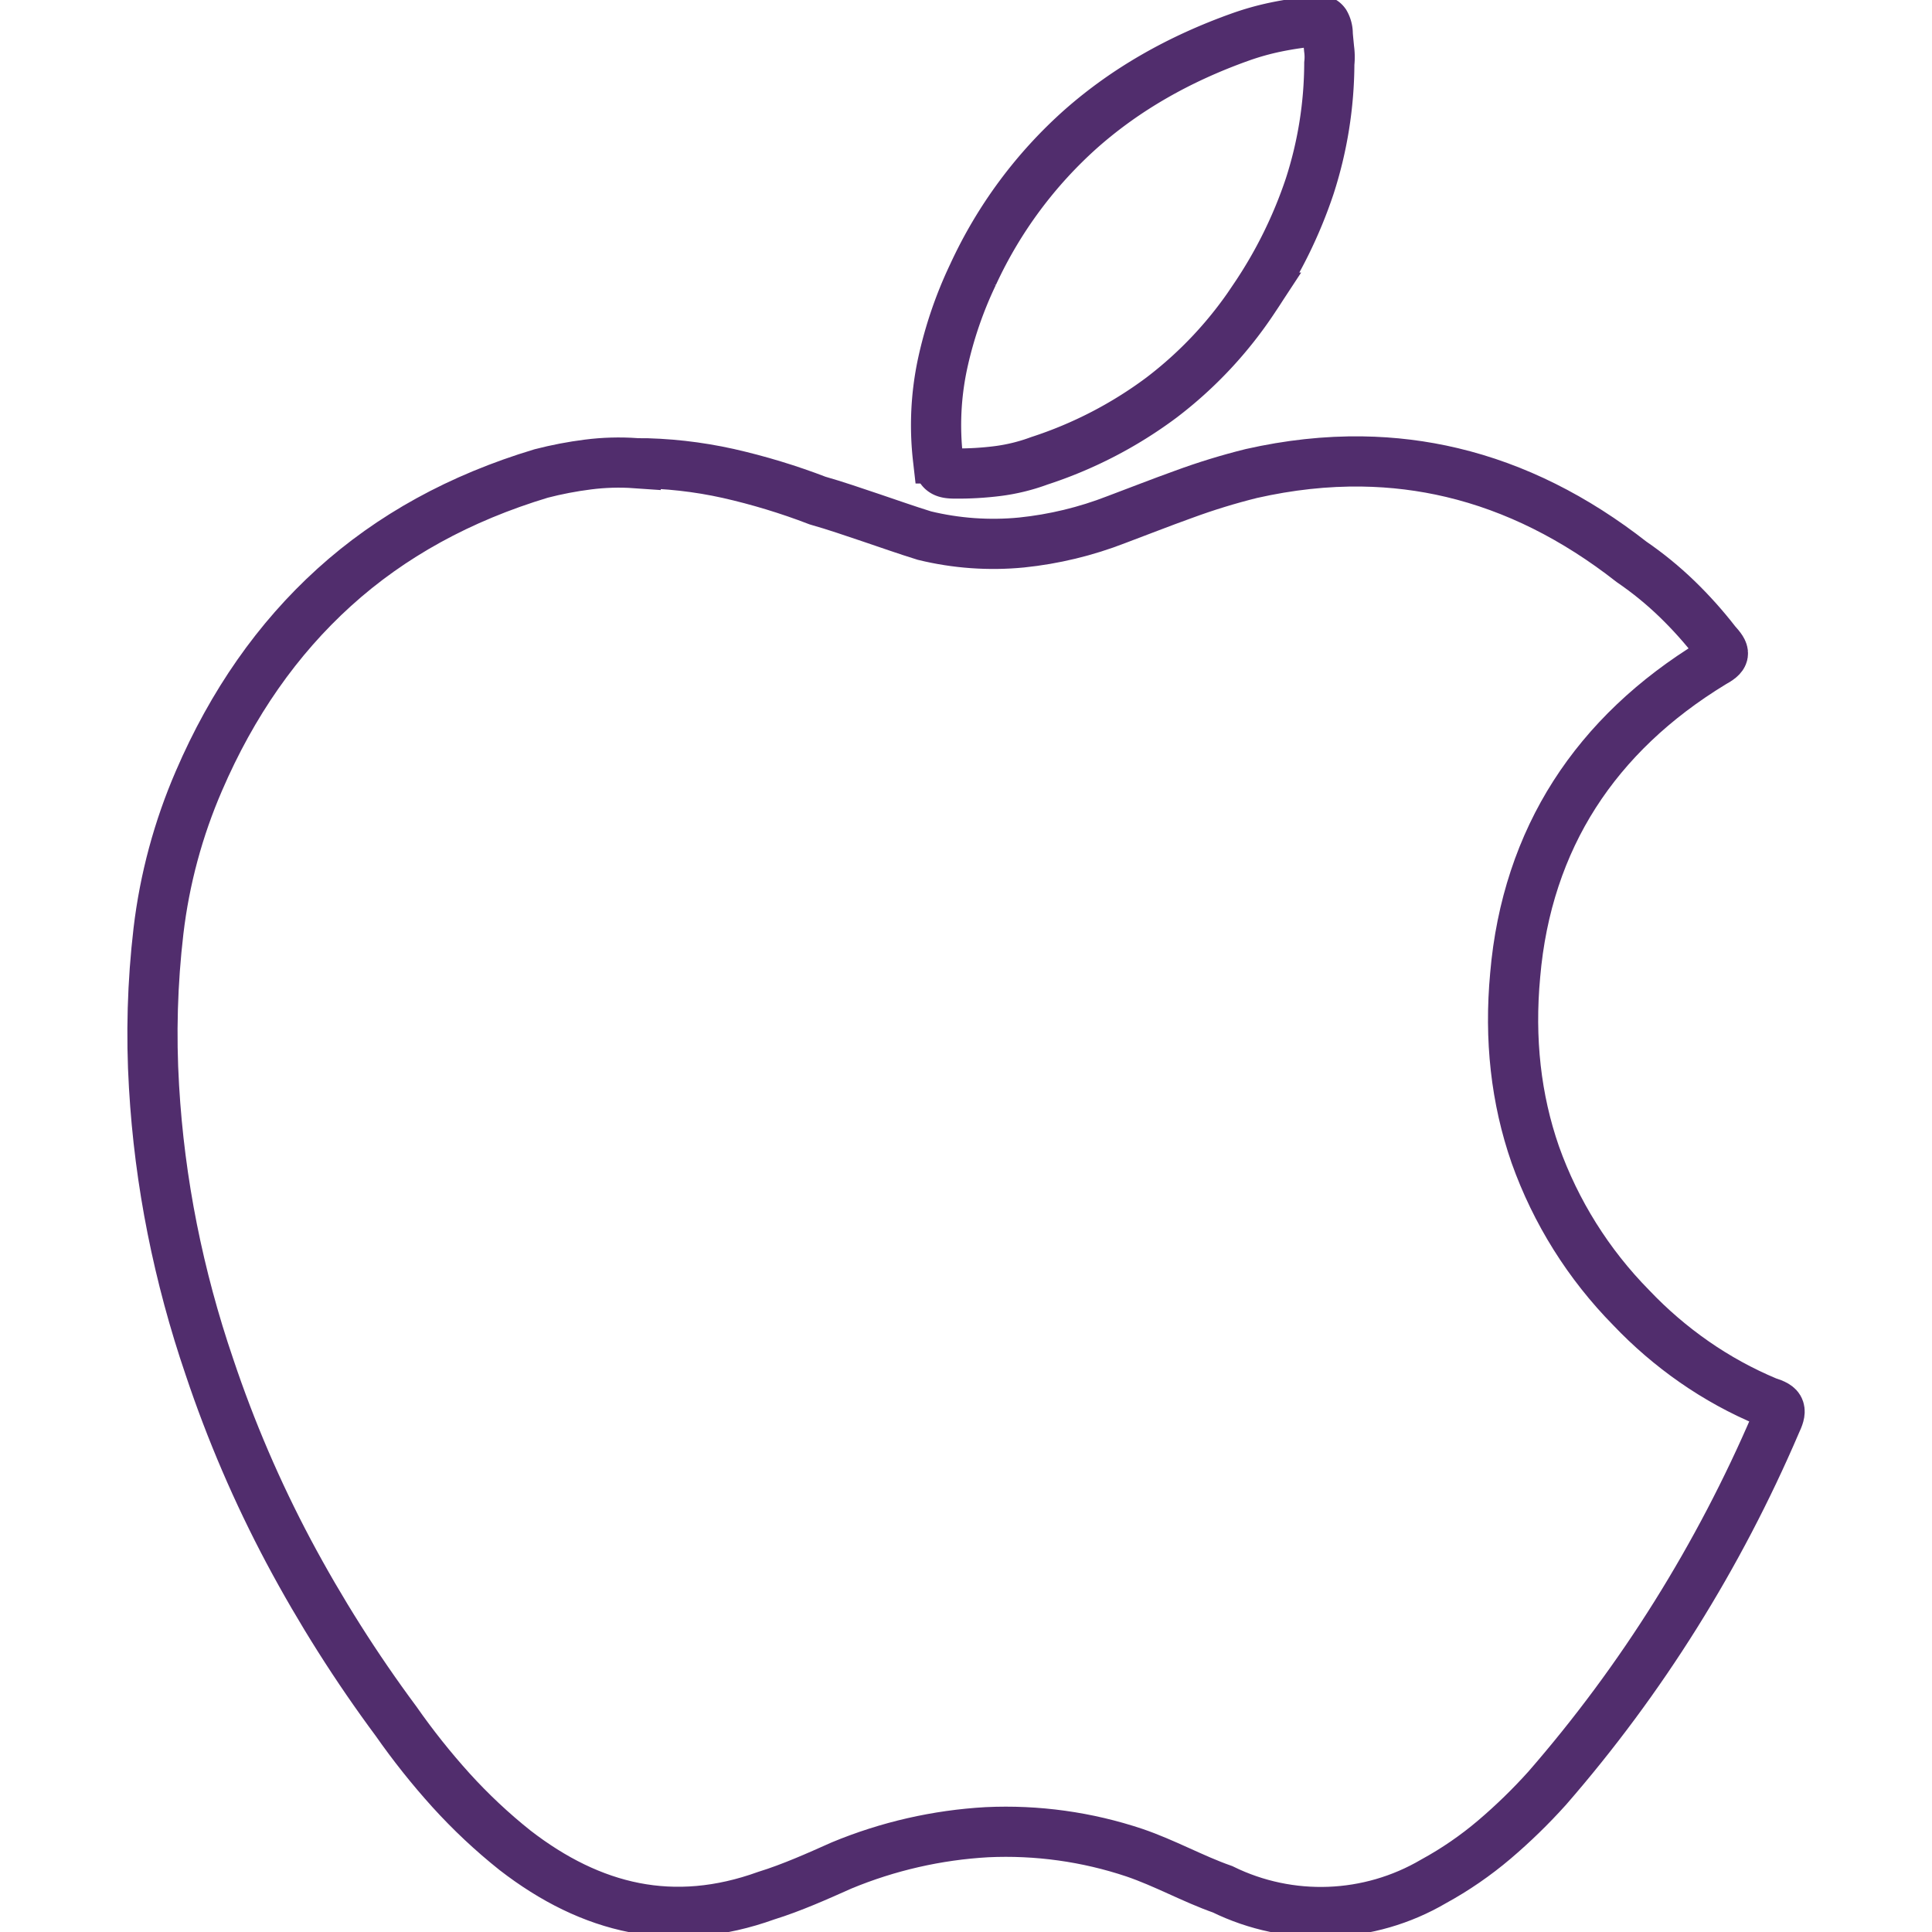 <?xml version="1.0" encoding="UTF-8" standalone="no"?>
<svg
   xmlns:dc="http://purl.org/dc/elements/1.1/"
   xmlns:cc="http://creativecommons.org/ns#"
   xmlns:rdf="http://www.w3.org/1999/02/22-rdf-syntax-ns#"
   xmlns:svg="http://www.w3.org/2000/svg"
   xmlns="http://www.w3.org/2000/svg"
   xmlns:sodipodi="http://sodipodi.sourceforge.net/DTD/sodipodi-0.dtd"
   xmlns:inkscape="http://www.inkscape.org/namespaces/inkscape"
   id="Layer_1"
   data-name="Layer 1"
   viewBox="0 0 512 512"
   version="1.1"
   sodipodi:docname="mac-logo.svg"
   inkscape:version="0.92.4 (5da689c313, 2019-01-14)">
  <defs
     id="defs875" />
  <sodipodi:namedview
     pagecolor="#ffffff"
     bordercolor="#666666"
     borderopacity="1"
     objecttolerance="10"
     gridtolerance="10"
     guidetolerance="10"
     inkscape:pageopacity="0"
     inkscape:pageshadow="2"
     inkscape:window-width="1920"
     inkscape:window-height="1017"
     id="namedview873"
     showgrid="false"
     inkscape:zoom="0.72851563"
     inkscape:cx="100.97201"
     inkscape:cy="326.66066"
     inkscape:window-x="-8"
     inkscape:window-y="-8"
     inkscape:window-maximized="1"
     inkscape:current-layer="Layer_1" />
  <path
     d="m 168.46,122.74 c 8.255,0.02 16.483,0.936 24.54,2.73 8.045,1.823 15.949,4.222 23.65,7.18 4.82,1.37 9.51,3 14.19,4.57 4.68,1.57 9.34,3.24 14.14,4.72 8.413,2.049 17.111,2.668 25.73,1.83 8.604,-0.886 17.049,-2.924 25.11,-6.06 5.93,-2.22 11.8,-4.54 17.74,-6.67 5.923,-2.185 11.962,-4.041 18.09,-5.56 5.006,-1.13 9.941,-1.958 14.805,-2.488 4.916,-0.535 9.761,-0.766 14.534,-0.698 8.134,0.117 16.063,1.103 23.791,2.935 16.75,3.97 32.63,11.95 47.6,23.67 4.266,2.919 8.28,6.19 12,9.78 3.711,3.588 7.16,7.438 10.32,11.52 1.31,1.46 2,2.36 1.88,3.12 -0.12,0.76 -1,1.41 -2.72,2.37 -15.52,9.45 -27.79,21.09 -36.58,34.82 -8.79,13.73 -14.2,29.86 -15.74,47.88 -1.58,17 0.2,32.87 5.32,47.59 5.415,15.225 14.099,29.079 25.44,40.59 5.065,5.335 10.661,10.139 16.7,14.34 6.032,4.198 12.491,7.744 19.27,10.58 2,0.63 3,1.15 3.26,2 0.26,0.85 -0.09,1.92 -0.94,3.72 -7.519,17.549 -16.378,34.492 -26.5,50.68 -10.134,16.202 -21.526,31.583 -34.07,46 -4.358,4.847 -9.035,9.397 -14,13.62 -4.977,4.227 -10.372,7.936 -16.1,11.07 -17.106,10.041 -38.109,10.83 -55.92,2.1 -3.94,-1.38 -7.8,-3.14 -11.68,-4.89 -3.88,-1.75 -7.69,-3.45 -11.68,-4.81 -12.579,-4.209 -25.83,-6.05 -39.08,-5.43 -13.237,0.747 -26.253,3.722 -38.5,8.8 -3.3,1.47 -6.58,2.94 -9.88,4.3 -3.3,1.36 -6.7,2.66 -10.1,3.71 -12.29,4.43 -23.87,5.34 -34.9,3.19 -11.03,-2.15 -21.58,-7.38 -31.69,-15.2 -6.088,-4.849 -11.773,-10.183 -17,-15.95 -5.209,-5.771 -10.055,-11.859 -14.51,-18.23 -10.593,-14.273 -20.109,-29.315 -28.47,-45 -8.341,-15.691 -15.365,-32.047 -21,-48.9 -4.098,-11.978 -7.395,-24.215 -9.87,-36.63 -2.473,-12.414 -4.083,-24.984 -4.82,-37.62 -0.824,-13.785 -0.429,-27.615 1.18,-41.33 1.624,-13.704 5.235,-27.098 10.72,-39.76 8.853,-20.553 20.803,-37.647 35.85,-51.28 15.047,-13.633 33.327,-23.69 54.84,-30.17 4.085,-1.056 8.234,-1.851 12.42,-2.38 4.188,-0.535 8.418,-0.655 12.63,-0.36 z"
     id="path868"
     style="fill:none;stroke:#512d6d;stroke-width:13.3;stroke-miterlimit:4;stroke-dasharray:none;stroke-opacity:1"
     inkscape:connector-curvature="0"
     sodipodi:nodetypes="cccscccccssscccscscccccsccccccscccscscccccccccsccc" />
  <path
     d="M352.28,16.84a106.88,106.88,0,0,1-5.19,32.49,121.44,121.44,0,0,1-14.58,29.54,107,107,0,0,1-24.78,26.55,112.07,112.07,0,0,1-32.3,16.7,49.86,49.86,0,0,1-11,2.71,84.26,84.26,0,0,1-11.32.66c-1.61,0-2.67-.16-3.37-.76s-1-1.58-1.17-3.24a77.89,77.89,0,0,1,1.2-25,107.94,107.94,0,0,1,8.1-23.74A117.49,117.49,0,0,1,286.62,34c11.87-10.45,25.9-18.4,41.88-24.12a71.09,71.09,0,0,1,9.8-2.75,92.06,92.06,0,0,1,10.07-1.48c1.41-.52,2.25-.22,2.76.48A5.63,5.63,0,0,1,351.86,9c.09,1.29.25,2.67.36,3.92A15.74,15.74,0,0,1,352.28,16.84Z"
     fill="none"
     stroke="#0072bf"
     stroke-width="13.3"
     id="path870"
     style="stroke:#512d6d;stroke-opacity:1" />
</svg>
